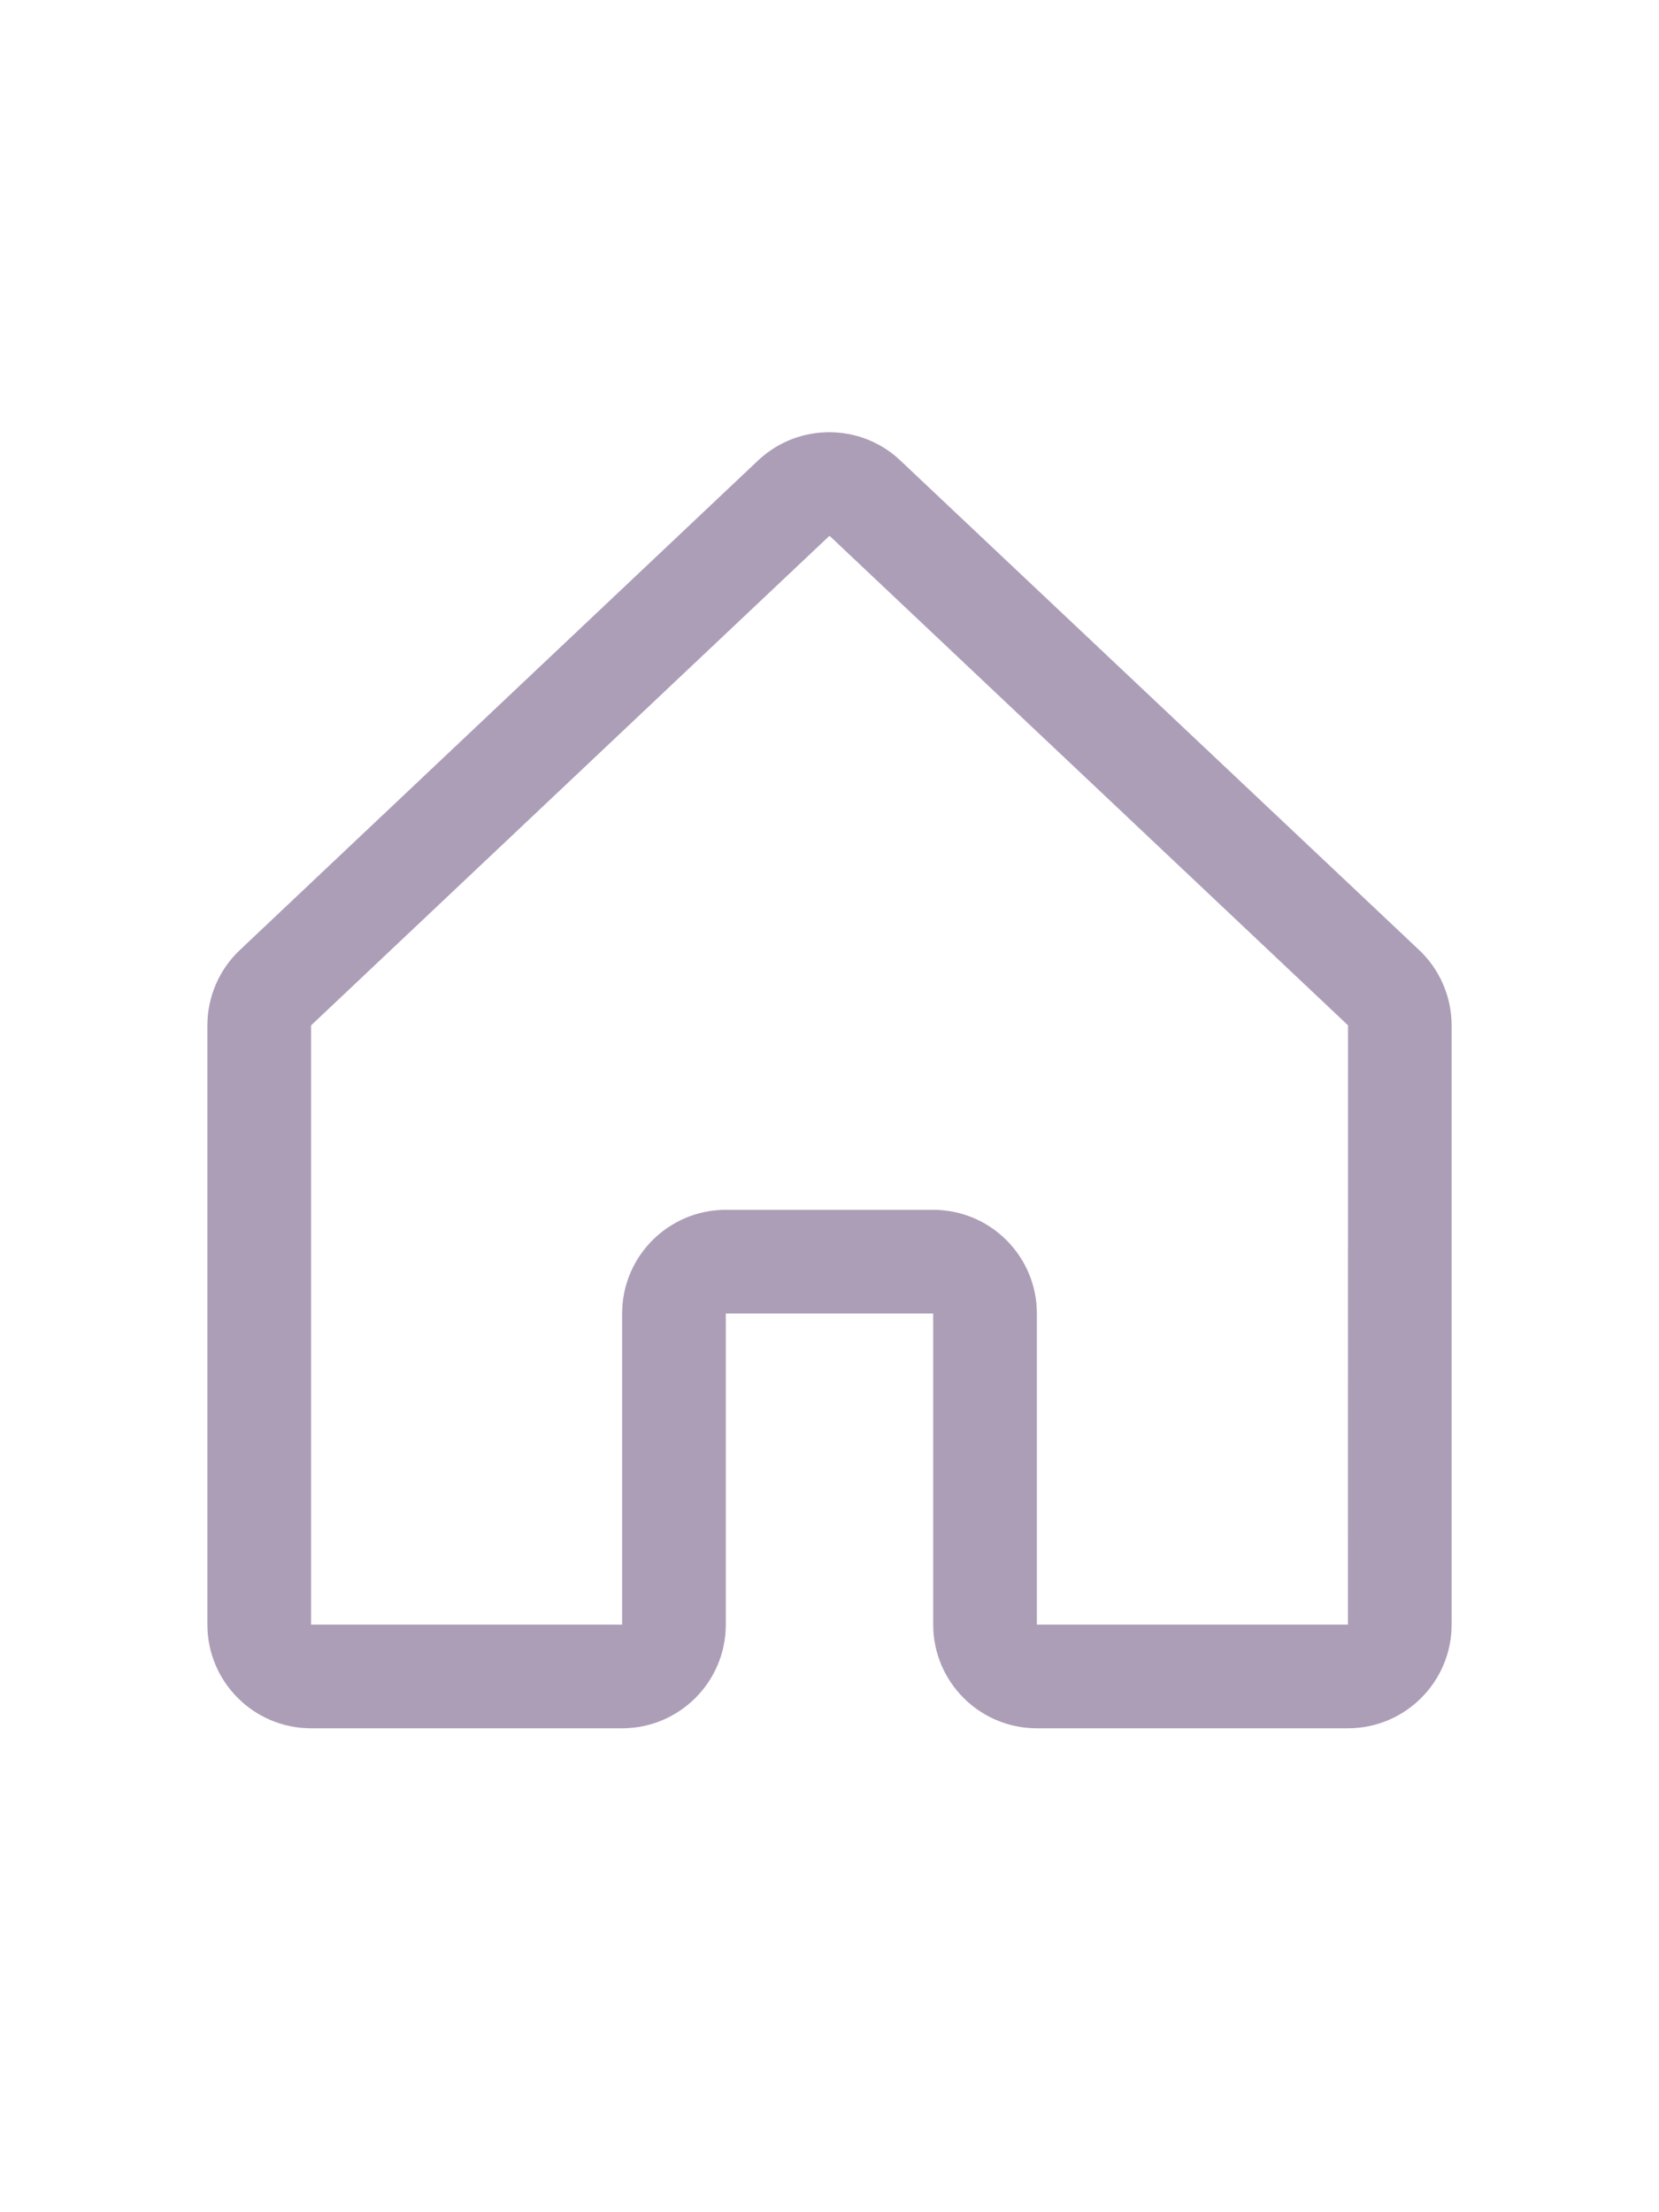 <svg width="24" height="32" viewBox="0 0 24 32" fill="none" xmlns="http://www.w3.org/2000/svg">
<g clip-path="url(#clip0_3_279)">
<path fill-rule="evenodd" clip-rule="evenodd" d="M20.515 13.728L13.015 6.652C13.012 6.649 13.008 6.646 13.005 6.642C12.433 6.122 11.559 6.122 10.987 6.642L10.976 6.652L3.485 13.728C3.176 14.012 3 14.413 3 14.833V23.5C3 24.328 3.672 25 4.5 25H9C9.828 25 10.5 24.328 10.5 23.5V19H13.5V23.5C13.5 24.328 14.172 25 15 25H19.5C20.328 25 21 24.328 21 23.5V14.833C21 14.413 20.824 14.012 20.515 13.728ZM19.5 23.5H15V19C15 18.172 14.328 17.5 13.5 17.5H10.5C9.672 17.5 9 18.172 9 19V23.5H4.5V14.833L4.51 14.823L12 7.75L19.491 14.822L19.501 14.831L19.5 23.5Z" fill="#AD9EB8"/>
</g>
<defs>
<clipPath id="clip0_3_279">
<rect width="24" height="24" fill="white" transform="translate(0 4)"/>
</clipPath>
</defs>
</svg>
